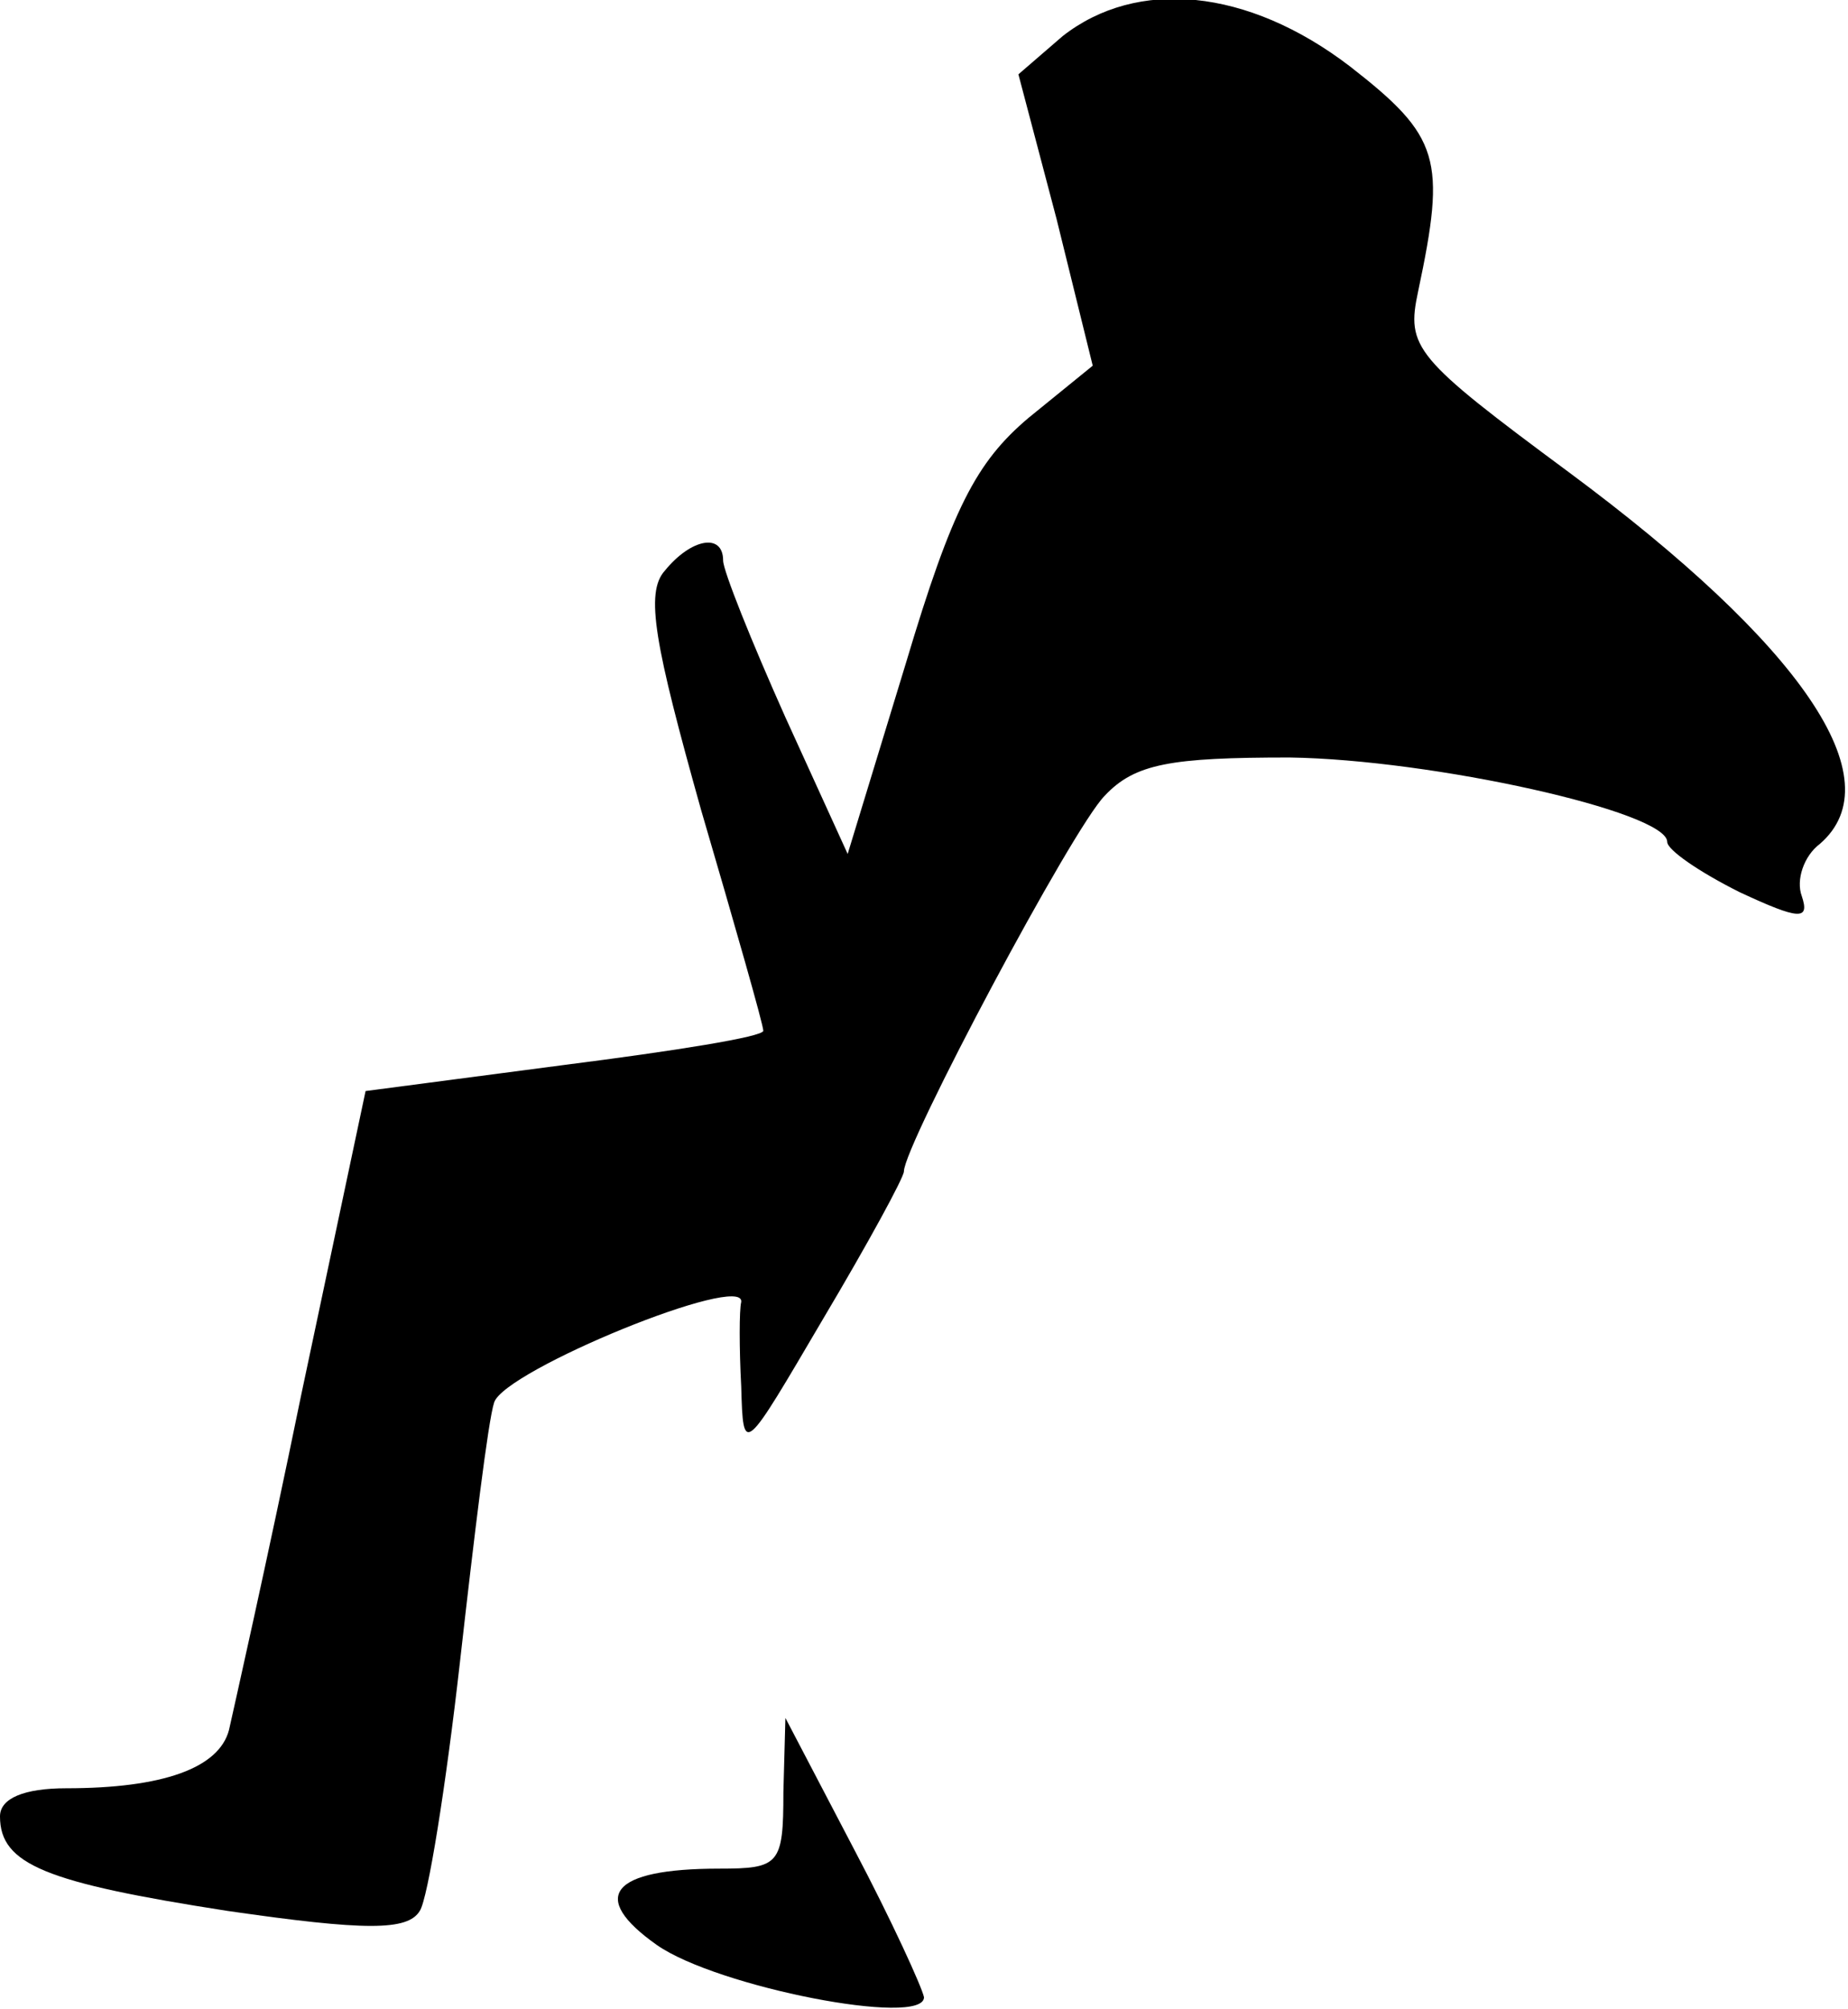<?xml version="1.0" standalone="no"?>
<!DOCTYPE svg PUBLIC "-//W3C//DTD SVG 20010904//EN"
 "http://www.w3.org/TR/2001/REC-SVG-20010904/DTD/svg10.dtd">
<svg version="1.0" xmlns="http://www.w3.org/2000/svg"
 width="92pt" height="100pt" viewBox="0 0 92 100"
 preserveAspectRatio="xMidYMid meet">
<g transform="translate(0,100) scale(0.1,-0.1)"
fill="#000000" stroke="none">
<path fill="#000000" stroke="none" d="M529 982 l-22 -19 19 -72 18 -73 -32
-26 c-26 -22 -38 -45 -61 -122 l-29 -95 -31 68 c-17 38 -31 73 -31 78 0 14
-16 11 -29 -5 -10 -11 -5 -37 18 -119 17 -58 31 -107 31 -110 0 -3 -44 -10
-99 -17 l-99 -13 -32 -151 c-17 -83 -34 -158 -36 -167 -5 -19 -33 -29 -81 -29
-21 0 -33 -5 -33 -14 0 -24 23 -33 113 -47 69 -10 90 -10 96 0 4 6 13 62 20
124 7 62 14 120 17 129 5 16 125 65 123 50 -1 -4 -1 -23 0 -42 1 -35 1 -34 41
34 22 37 40 70 40 73 0 13 84 171 100 187 15 16 33 19 92 19 71 -1 188 -27
188 -42 0 -4 16 -15 36 -25 30 -14 35 -14 31 -2 -3 8 1 20 9 26 37 32 -9 99
-125 185 -77 57 -81 62 -75 90 14 66 11 77 -34 112 -51 39 -106 44 -143 15z"/>
<path fill="#000000" stroke="none" d="M390 108 c0 -36 -2 -38 -32 -38 -54 0
-65 -14 -31 -38 30 -21 133 -41 133 -26 -1 5 -16 38 -35 74 l-34 65 -1 -37z"/>
</g>
</svg>
